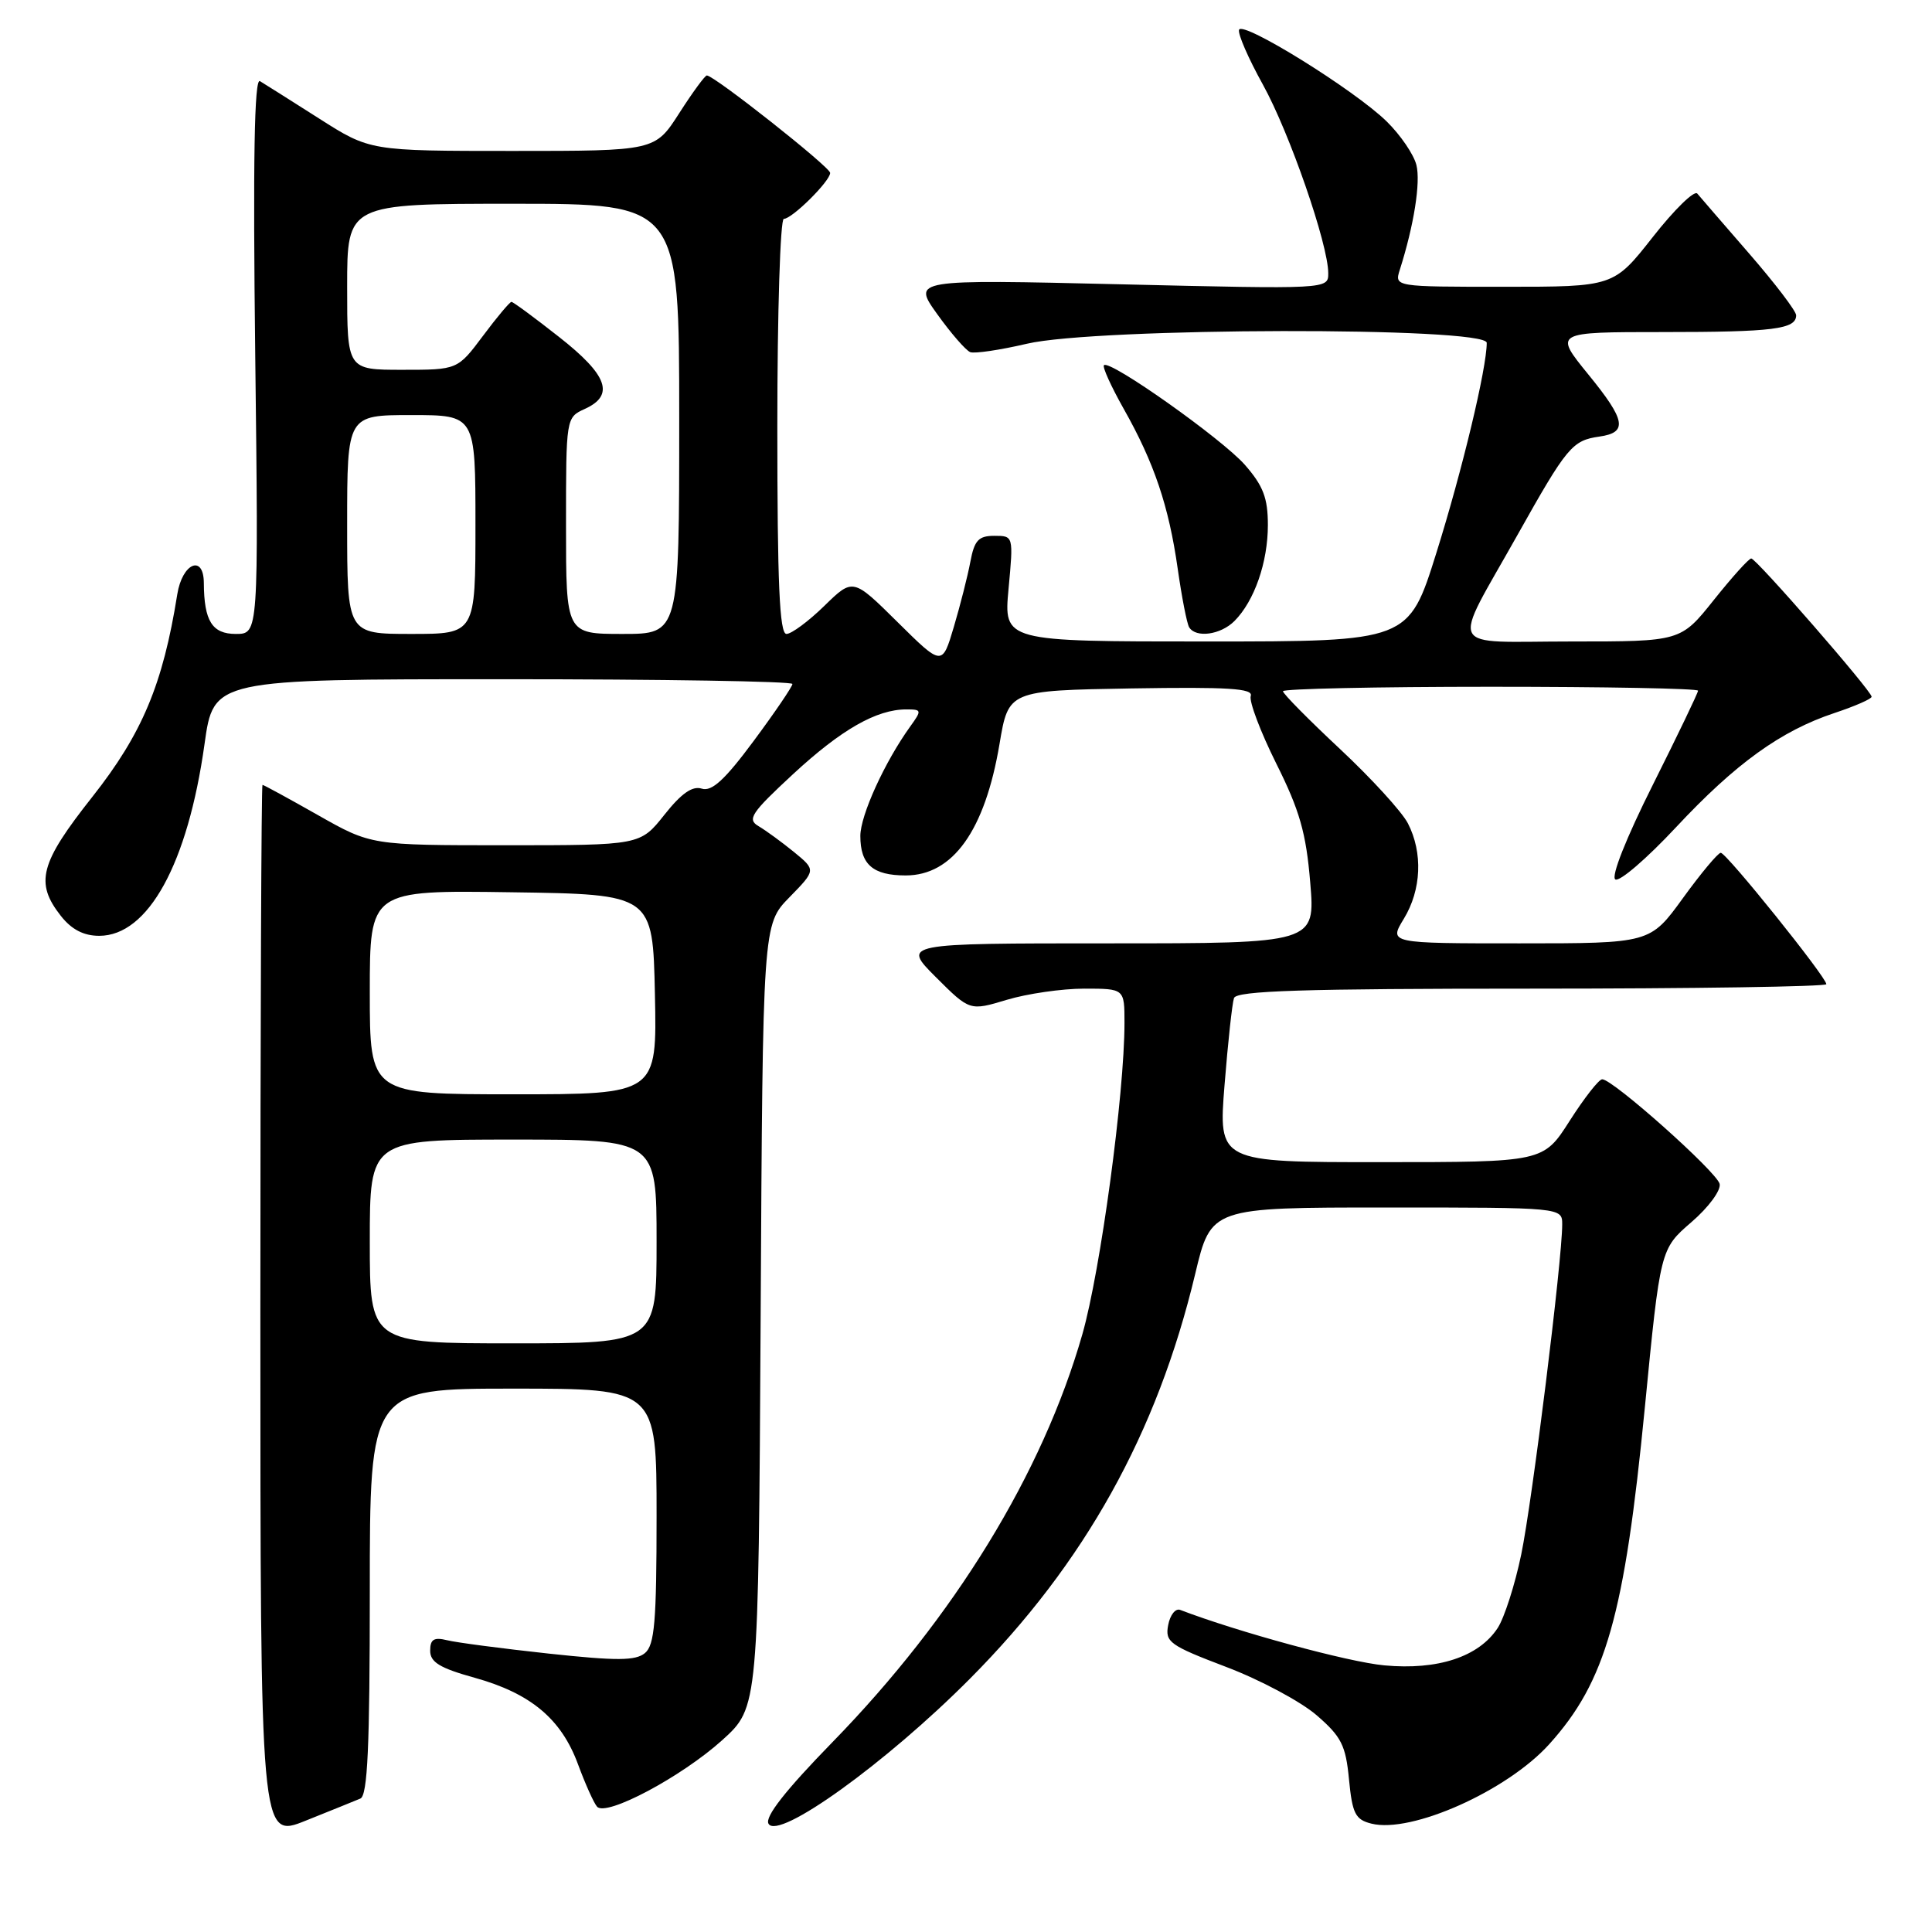 <?xml version="1.0" encoding="UTF-8" standalone="no"?>
<!DOCTYPE svg PUBLIC "-//W3C//DTD SVG 1.1//EN" "http://www.w3.org/Graphics/SVG/1.1/DTD/svg11.dtd" >
<svg xmlns="http://www.w3.org/2000/svg" xmlns:xlink="http://www.w3.org/1999/xlink" version="1.1" viewBox="0 0 256 256">
 <g >
 <path fill="currentColor"
d=" M 47.75 238.32 C 48.71 237.91 49.00 231.46 49.00 210.89 C 49.00 184.00 49.00 184.00 68.00 184.00 C 87.00 184.00 87.00 184.00 87.00 200.88 C 87.00 214.87 86.74 217.97 85.46 219.04 C 84.21 220.07 81.74 220.08 72.71 219.11 C 66.54 218.44 60.49 217.65 59.25 217.34 C 57.50 216.91 57.00 217.21 57.00 218.73 C 57.00 220.25 58.28 221.03 62.89 222.31 C 70.33 224.38 74.38 227.77 76.59 233.78 C 77.55 236.38 78.68 238.90 79.11 239.39 C 80.30 240.77 90.33 235.43 95.72 230.56 C 100.50 226.23 100.50 226.23 100.79 174.37 C 101.07 122.51 101.07 122.51 104.60 118.90 C 108.13 115.29 108.13 115.29 105.20 112.89 C 103.59 111.58 101.48 110.04 100.51 109.47 C 98.97 108.57 99.52 107.73 105.08 102.58 C 111.47 96.67 116.14 94.00 120.09 94.00 C 122.14 94.00 122.16 94.11 120.62 96.25 C 117.23 100.95 114.00 108.04 114.00 110.77 C 114.00 114.55 115.66 116.00 120.01 116.00 C 126.26 116.00 130.51 110.05 132.44 98.59 C 133.63 91.50 133.63 91.50 149.91 91.22 C 162.76 91.01 166.09 91.22 165.73 92.22 C 165.49 92.93 167.01 96.95 169.11 101.17 C 172.21 107.37 173.07 110.38 173.61 116.92 C 174.29 125.00 174.29 125.00 146.91 125.00 C 119.53 125.00 119.53 125.00 124.01 129.48 C 128.50 133.96 128.50 133.96 133.41 132.48 C 136.11 131.67 140.72 131.00 143.66 131.00 C 149.00 131.00 149.00 131.00 149.00 135.54 C 149.00 144.92 145.82 168.39 143.42 176.79 C 138.14 195.24 126.47 214.27 110.29 230.86 C 104.07 237.24 101.32 240.75 101.83 241.65 C 103.09 243.91 117.40 233.62 128.50 222.46 C 143.73 207.15 153.33 189.92 158.37 168.80 C 160.47 160.00 160.47 160.00 183.74 160.00 C 207.00 160.00 207.00 160.00 207.00 162.25 C 207.00 166.98 203.02 199.01 201.57 205.98 C 200.74 209.99 199.33 214.37 198.45 215.72 C 195.95 219.54 190.51 221.33 183.43 220.67 C 178.65 220.23 164.04 216.25 156.38 213.32 C 155.76 213.08 155.04 213.99 154.79 215.33 C 154.36 217.58 154.96 218.02 162.48 220.88 C 166.97 222.58 172.35 225.46 174.45 227.27 C 177.74 230.11 178.32 231.26 178.75 235.79 C 179.19 240.32 179.59 241.11 181.72 241.64 C 187.00 242.97 199.68 237.31 205.26 231.14 C 212.78 222.82 215.26 214.09 217.95 186.50 C 220.00 165.50 220.00 165.50 224.11 161.95 C 226.40 159.98 228.06 157.72 227.86 156.87 C 227.48 155.28 213.71 143.00 212.30 143.01 C 211.86 143.01 209.93 145.48 208.00 148.50 C 204.50 153.99 204.50 153.99 182.97 153.99 C 161.44 154.00 161.44 154.00 162.26 143.75 C 162.71 138.11 163.27 132.94 163.51 132.25 C 163.84 131.28 172.64 131.00 202.97 131.00 C 224.44 131.00 242.00 130.73 242.00 130.41 C 242.00 129.48 228.76 113.00 228.01 113.00 C 227.65 113.00 225.39 115.70 223.00 119.00 C 218.65 125.00 218.65 125.00 201.34 125.00 C 184.03 125.00 184.03 125.00 186.01 121.75 C 188.35 117.91 188.56 112.99 186.55 109.09 C 185.75 107.55 181.70 103.12 177.55 99.24 C 173.40 95.36 170.00 91.92 170.00 91.59 C 170.00 91.27 182.38 91.00 197.50 91.00 C 212.62 91.00 225.00 91.23 225.00 91.52 C 225.00 91.80 222.31 97.40 219.02 103.97 C 215.48 111.03 213.44 116.16 214.04 116.53 C 214.60 116.87 218.20 113.77 222.05 109.65 C 229.98 101.16 235.98 96.83 243.10 94.47 C 245.80 93.57 248.00 92.61 248.00 92.32 C 248.00 91.56 232.71 74.00 232.05 74.00 C 231.73 74.00 229.50 76.48 227.09 79.50 C 222.70 85.00 222.70 85.00 208.24 85.00 C 191.41 85.00 192.23 86.64 201.10 70.84 C 207.63 59.20 208.33 58.36 211.92 57.85 C 215.71 57.31 215.43 55.71 210.48 49.64 C 205.89 44.00 205.89 44.00 220.36 44.00 C 234.97 44.00 238.00 43.62 238.00 41.78 C 238.00 41.22 235.21 37.56 231.80 33.63 C 228.40 29.71 225.29 26.12 224.90 25.65 C 224.51 25.18 221.86 27.77 219.01 31.40 C 213.82 38.00 213.82 38.00 199.29 38.00 C 184.77 38.00 184.77 38.00 185.48 35.75 C 187.35 29.88 188.26 24.16 187.68 21.86 C 187.33 20.46 185.55 17.86 183.73 16.08 C 179.45 11.90 164.60 2.69 164.18 3.95 C 164.00 4.49 165.42 7.75 167.34 11.21 C 170.88 17.61 176.00 32.39 176.00 36.21 C 176.00 38.32 176.00 38.32 148.44 37.67 C 120.89 37.02 120.89 37.02 124.19 41.63 C 126.01 44.17 127.98 46.43 128.56 46.66 C 129.14 46.88 132.51 46.38 136.06 45.55 C 145.26 43.38 197.00 43.28 197.00 45.43 C 197.00 48.79 193.75 62.34 190.33 73.25 C 186.65 85.00 186.65 85.00 159.82 85.00 C 132.99 85.00 132.99 85.00 133.64 78.00 C 134.29 71.00 134.29 71.00 131.75 71.00 C 129.66 71.00 129.11 71.60 128.58 74.42 C 128.23 76.30 127.24 80.19 126.39 83.06 C 124.84 88.28 124.84 88.28 118.93 82.43 C 113.02 76.58 113.02 76.58 109.22 80.29 C 107.13 82.33 104.87 84.00 104.21 84.00 C 103.29 84.00 103.00 77.32 103.00 56.50 C 103.00 41.38 103.39 29.00 103.86 29.00 C 104.96 29.00 110.00 24.00 110.00 22.91 C 110.00 22.14 94.64 10.00 93.66 10.00 C 93.41 10.00 91.76 12.25 90.00 15.00 C 86.79 20.00 86.79 20.00 67.91 20.00 C 49.02 20.00 49.02 20.00 42.26 15.69 C 38.54 13.32 35.02 11.10 34.44 10.75 C 33.70 10.31 33.51 21.23 33.82 47.06 C 34.26 84.00 34.26 84.00 31.25 84.00 C 28.11 84.00 27.04 82.29 27.01 77.25 C 26.99 73.40 24.15 74.61 23.49 78.75 C 21.59 90.67 18.84 97.22 12.24 105.58 C 5.28 114.38 4.60 116.96 8.07 121.37 C 9.49 123.17 11.09 124.00 13.15 124.00 C 19.64 124.00 24.88 114.45 27.10 98.60 C 28.30 90.00 28.30 90.00 66.65 90.00 C 87.74 90.00 105.00 90.28 105.00 90.63 C 105.00 90.97 102.70 94.36 99.88 98.16 C 96.05 103.33 94.32 104.92 92.99 104.50 C 91.74 104.10 90.28 105.13 88.03 107.97 C 84.83 112.00 84.83 112.00 67.01 112.00 C 49.18 112.00 49.18 112.00 42.12 108.00 C 38.24 105.80 34.94 104.00 34.78 104.00 C 34.63 104.00 34.50 135.42 34.50 173.83 C 34.50 243.66 34.50 243.66 40.50 241.25 C 43.80 239.93 47.06 238.61 47.75 238.32 Z  M 163.57 82.29 C 166.21 79.64 168.00 74.51 168.00 69.57 C 168.00 65.98 167.38 64.37 164.95 61.59 C 161.90 58.13 147.05 47.62 146.28 48.39 C 146.05 48.62 147.23 51.21 148.89 54.16 C 152.94 61.32 154.87 67.06 156.05 75.34 C 156.59 79.13 157.27 82.63 157.57 83.12 C 158.47 84.57 161.74 84.12 163.57 82.29 Z  M 49.00 164.50 C 49.00 151.00 49.00 151.00 68.00 151.00 C 87.00 151.00 87.00 151.00 87.00 164.50 C 87.00 178.00 87.00 178.00 68.00 178.00 C 49.00 178.00 49.00 178.00 49.00 164.50 Z  M 49.00 131.48 C 49.00 117.96 49.00 117.96 67.75 118.23 C 86.50 118.50 86.50 118.50 86.78 131.75 C 87.06 145.00 87.06 145.00 68.03 145.00 C 49.00 145.00 49.00 145.00 49.00 131.48 Z  M 46.00 69.50 C 46.00 55.00 46.00 55.00 54.50 55.00 C 63.00 55.00 63.00 55.00 63.00 69.50 C 63.00 84.00 63.00 84.00 54.50 84.00 C 46.00 84.00 46.00 84.00 46.00 69.50 Z  M 75.00 69.66 C 75.00 55.34 75.00 55.32 77.50 54.18 C 81.48 52.37 80.53 49.71 74.08 44.65 C 70.83 42.09 67.99 40.00 67.77 40.00 C 67.55 40.00 65.85 42.02 64.00 44.50 C 60.63 49.00 60.63 49.00 53.31 49.00 C 46.00 49.00 46.00 49.00 46.00 38.00 C 46.00 27.00 46.00 27.00 68.00 27.00 C 90.00 27.00 90.00 27.00 90.00 55.50 C 90.00 84.00 90.00 84.00 82.50 84.00 C 75.00 84.00 75.00 84.00 75.00 69.66 Z "/>
</g>
</svg>